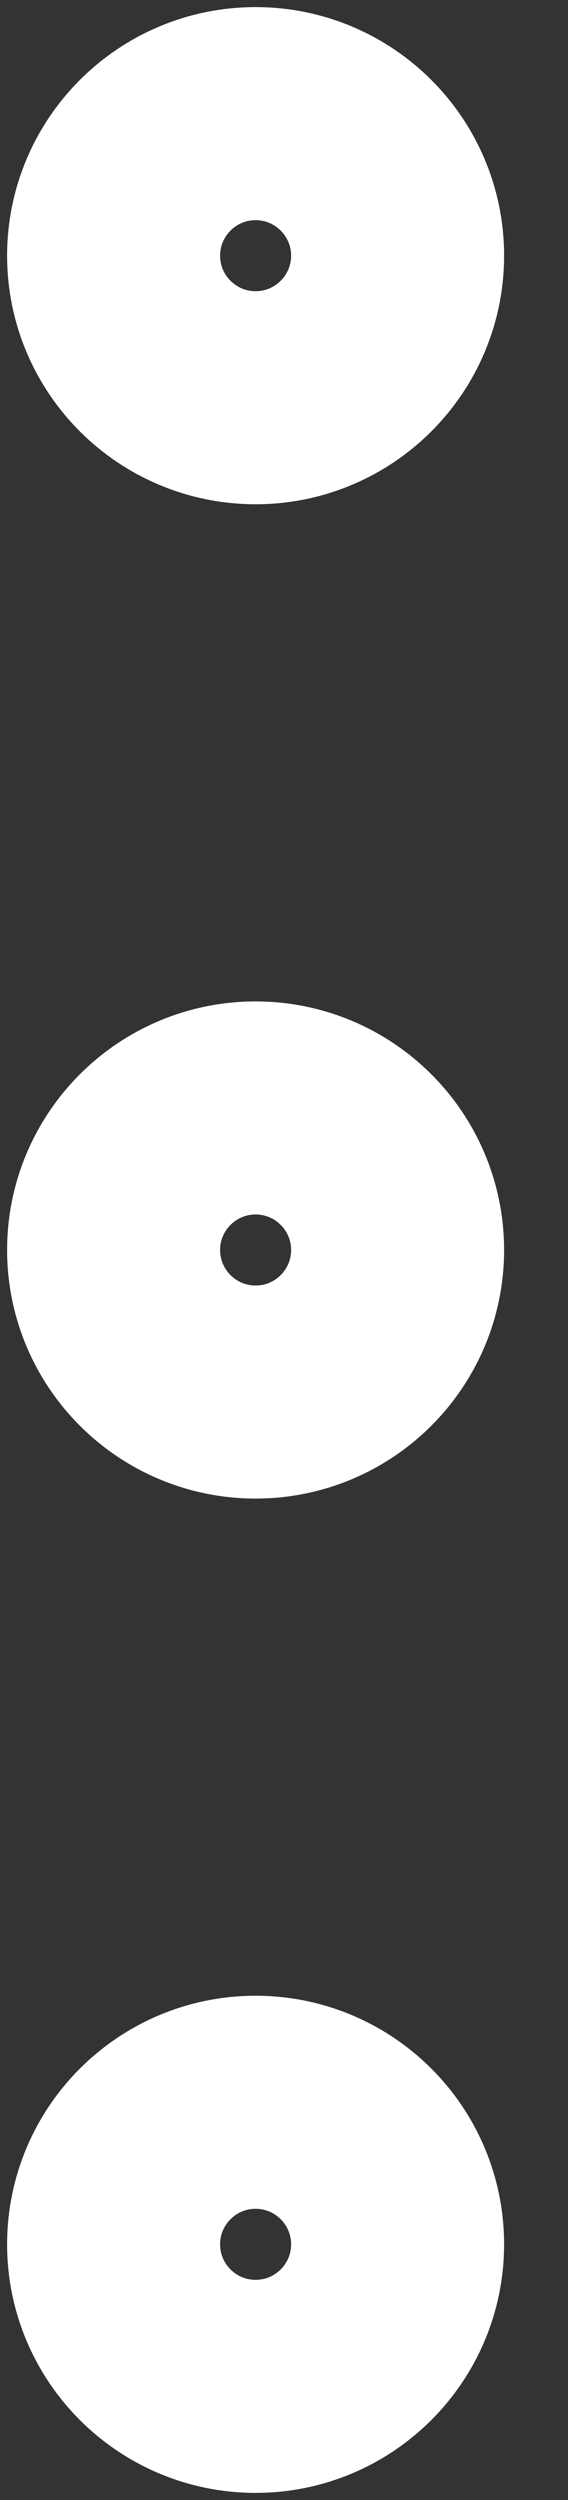 <svg width="5" height="22" viewBox="0 0 5 22" fill="none" xmlns="http://www.w3.org/2000/svg">
<rect x="0" y="0" width="5" height="22" fill="#333333" stroke="none"/>
<path d="M2.25 9.75C1.56 9.75 1 10.31 1 11C1 11.69 1.56 12.25 2.25 12.25C2.94 12.25 3.5 11.69 3.5 11C3.5 10.31 2.94 9.75 2.25 9.75Z" stroke="white" stroke-width="1.875" stroke-linecap="round" stroke-linejoin="round"/>
<path d="M2.25 18.5C1.56 18.5 1 19.06 1 19.75C1 20.44 1.56 21 2.25 21C2.94 21 3.5 20.44 3.5 19.75C3.5 19.06 2.94 18.5 2.25 18.5Z" stroke="white" stroke-width="1.875" stroke-linecap="round" stroke-linejoin="round"/>
<path d="M2.25 1C1.56 1 1 1.56 1 2.25C1 2.94 1.56 3.5 2.25 3.5C2.94 3.5 3.5 2.94 3.5 2.25C3.5 1.56 2.94 1 2.25 1Z" stroke="white" stroke-width="1.875" stroke-linecap="round" stroke-linejoin="round"/>
</svg>

